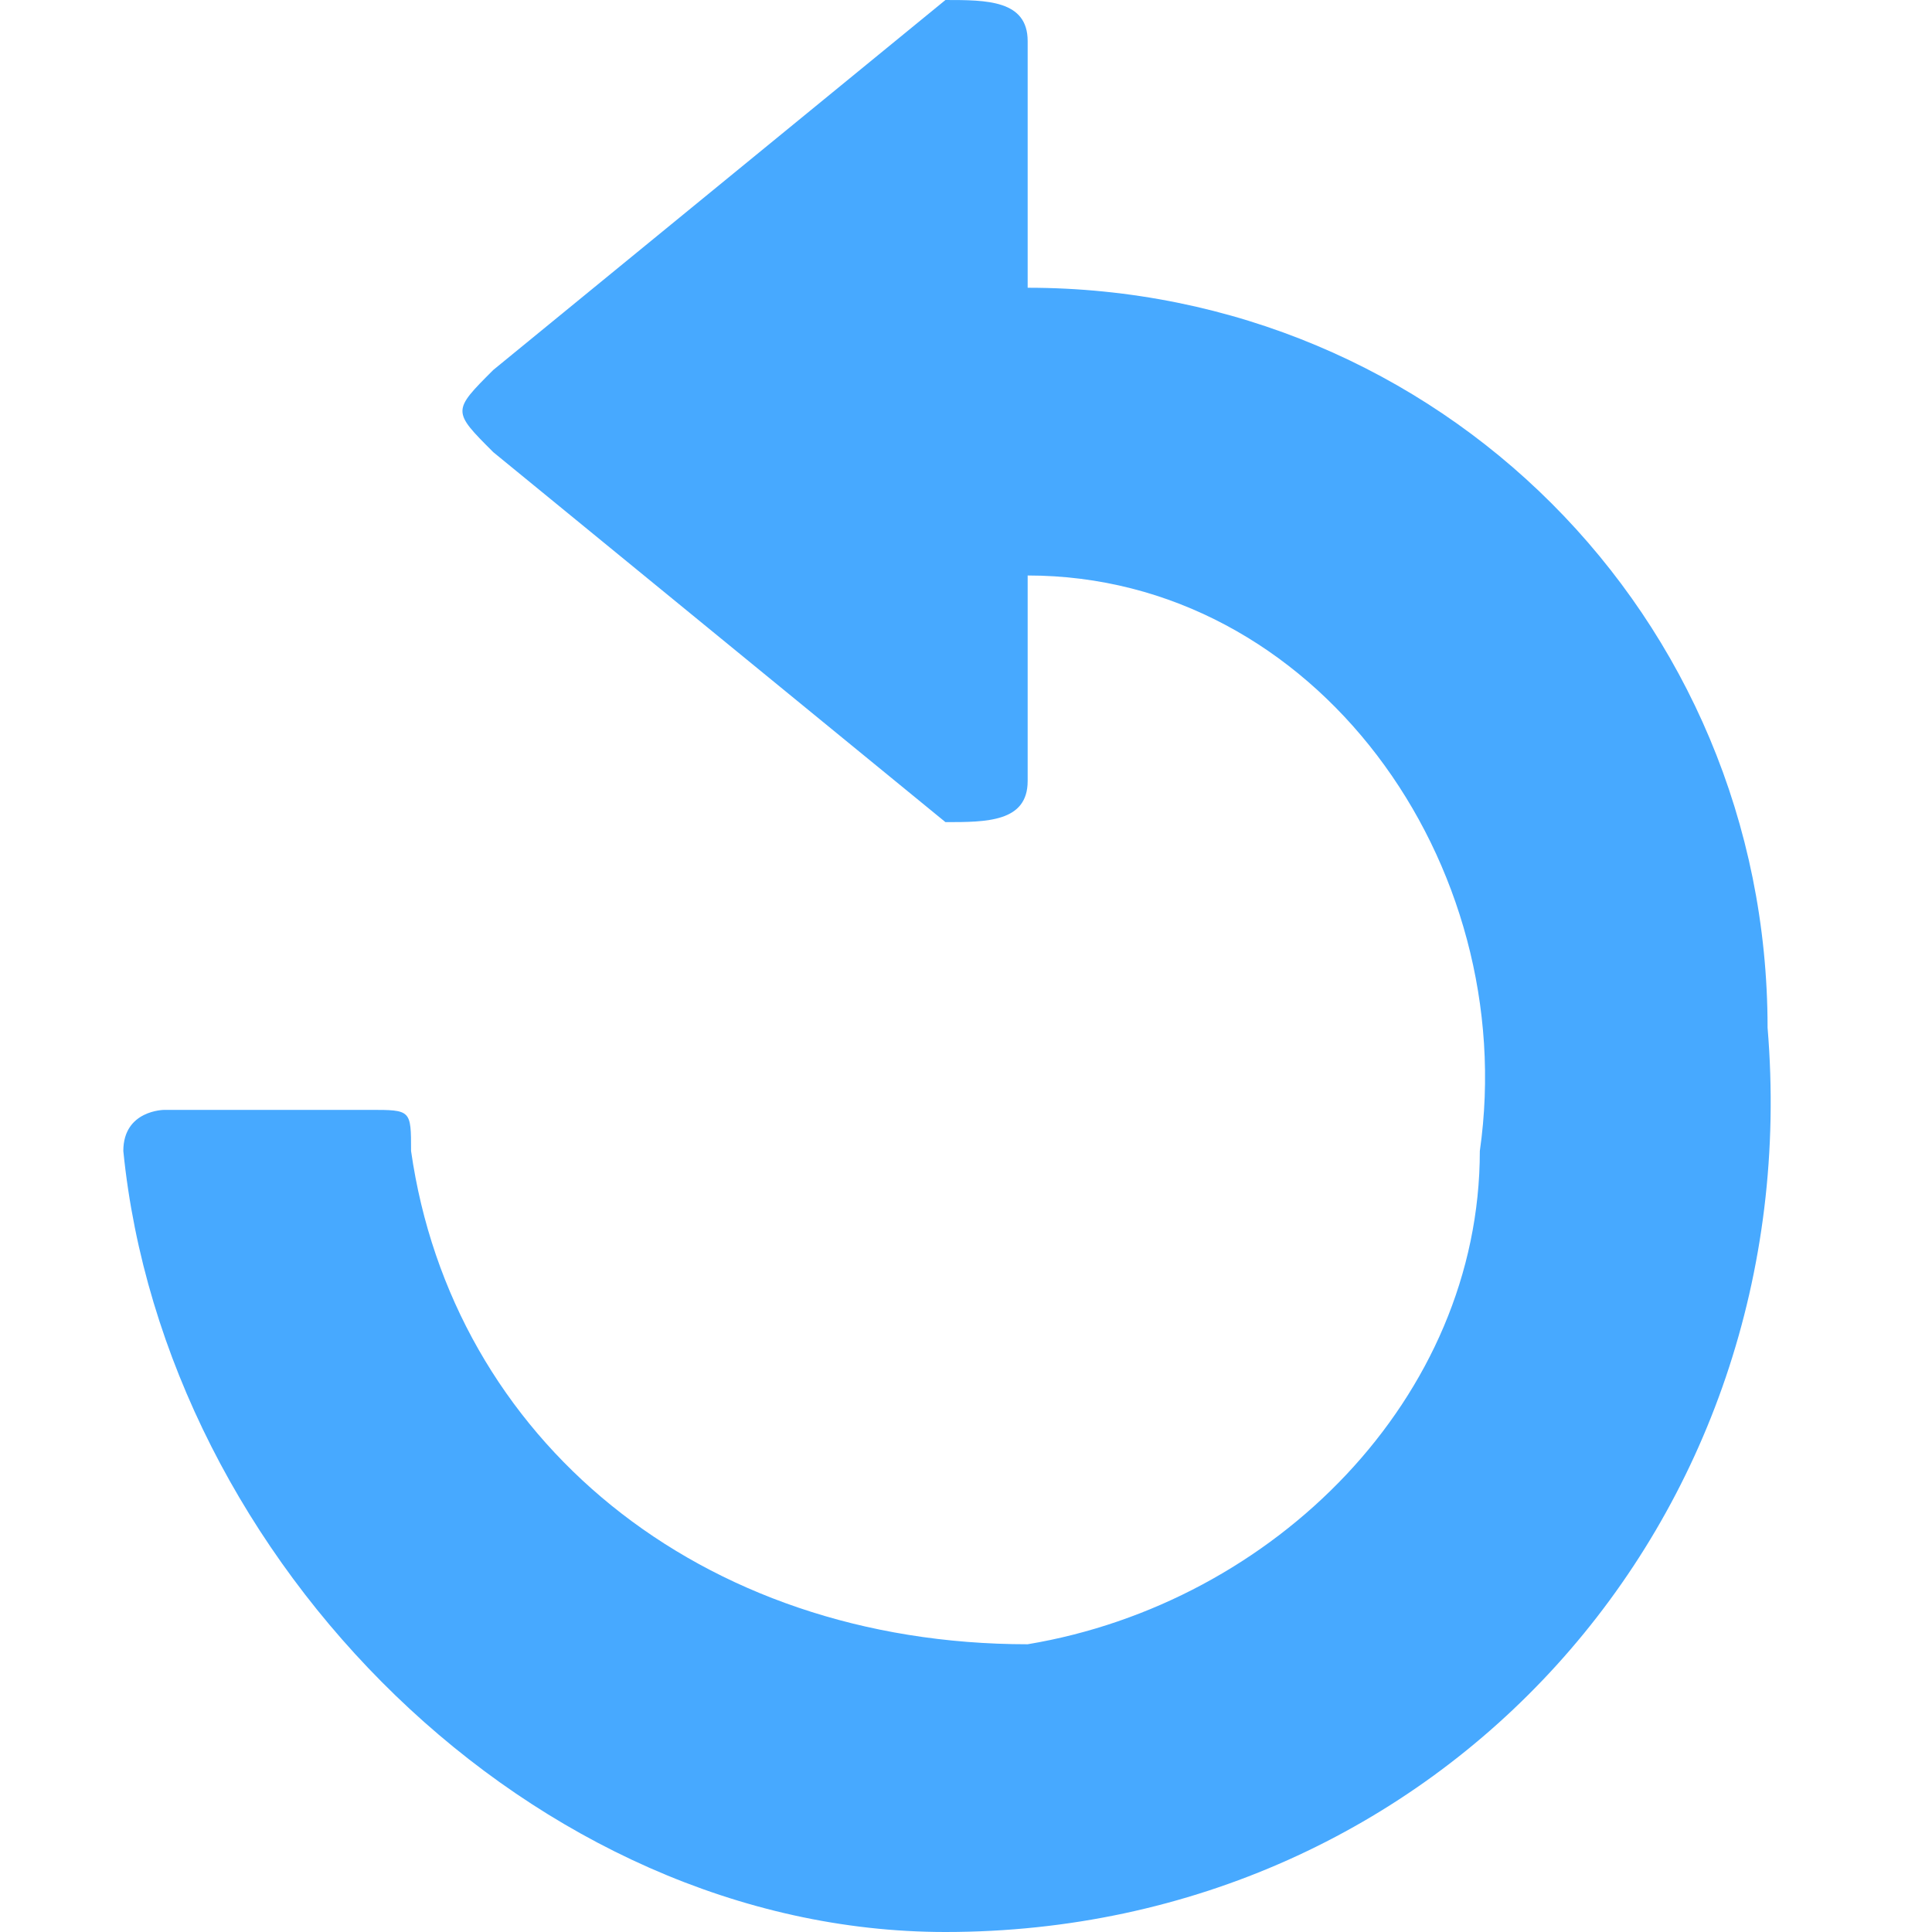 <?xml version="1.0" encoding="UTF-8"?>
<!DOCTYPE svg PUBLIC "-//W3C//DTD SVG 1.1//EN" "http://www.w3.org/Graphics/SVG/1.1/DTD/svg11.dtd">
<!-- Creator: CorelDRAW 2018 (64-Bit) -->
<svg xmlns="http://www.w3.org/2000/svg" xml:space="preserve" width="24px" height="24px" version="1.1" style="shape-rendering:geometricPrecision; text-rendering:geometricPrecision; image-rendering:optimizeQuality; fill-rule:evenodd; clip-rule:evenodd"
viewBox="0 0 0.47 0.47"
 xmlns:xlink="http://www.w3.org/1999/xlink">
 <defs>
  <style type="text/css">
   <![CDATA[
    .fil0 {fill:none}
    .fil1 {fill:#47A9FF}
   ]]>
  </style>
 </defs>
 <g id="Слой_x0020_1">
  <rect class="fil0" width="0.47" height="0.47"/>
  <path class="fil1" d="M0.43 0.25c0,-0.1 -0.08,-0.18 -0.18,-0.18l0 -0.06c0,-0.01 -0.01,-0.01 -0.02,-0.01l-0.11 0.09c-0.01,0.01 -0.01,0.01 0,0.02l0.11 0.09c0.01,0 0.02,0 0.02,-0.01l0 -0.05c0.07,0 0.12,0.07 0.11,0.14 0,0.06 -0.05,0.11 -0.11,0.12 -0.08,0 -0.14,-0.05 -0.15,-0.12 0,-0.01 0,-0.01 -0.01,-0.01l-0.05 0c0,0 -0.01,0 -0.01,0.01 0.01,0.1 0.1,0.19 0.2,0.19 0.12,0 0.21,-0.1 0.2,-0.22z"/>
 </g>
</svg>
